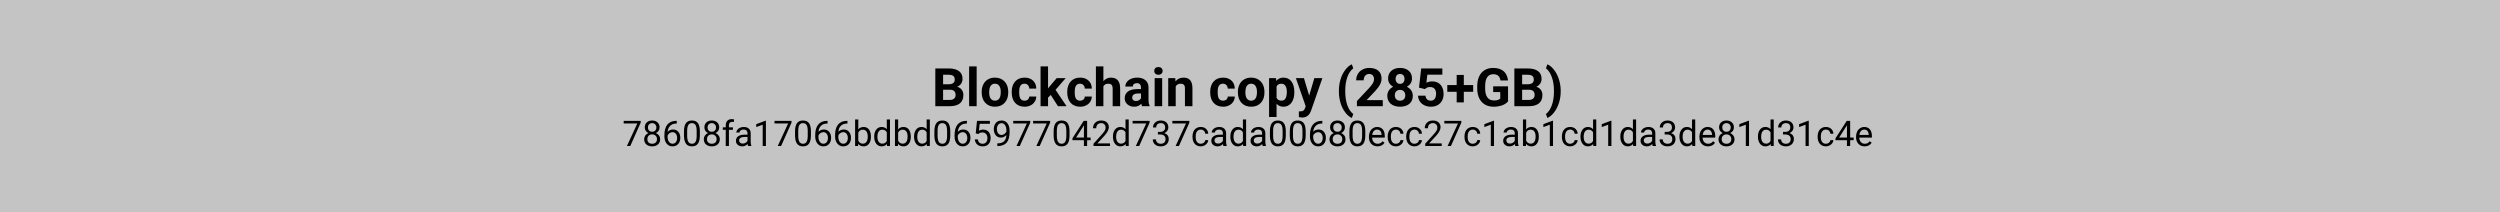 <svg width="565" height="48" viewBox="0 0 565 48" fill="none" xmlns="http://www.w3.org/2000/svg">
<rect width="565" height="48" fill="#C4C4C4"/>
<path d="M211.383 24V15.469H214.371C215.406 15.469 216.191 15.668 216.727 16.066C217.262 16.461 217.529 17.041 217.529 17.807C217.529 18.225 217.422 18.594 217.207 18.914C216.992 19.23 216.693 19.463 216.311 19.611C216.748 19.721 217.092 19.941 217.342 20.273C217.596 20.605 217.723 21.012 217.723 21.492C217.723 22.312 217.461 22.934 216.938 23.355C216.414 23.777 215.668 23.992 214.699 24H211.383ZM213.141 20.285V22.588H214.646C215.061 22.588 215.383 22.49 215.613 22.295C215.848 22.096 215.965 21.822 215.965 21.475C215.965 20.693 215.561 20.297 214.752 20.285H213.141ZM213.141 19.043H214.441C215.328 19.027 215.771 18.674 215.771 17.982C215.771 17.596 215.658 17.318 215.432 17.15C215.209 16.979 214.855 16.893 214.371 16.893H213.141V19.043ZM220.723 24H219.023V15H220.723V24ZM221.859 20.771C221.859 20.143 221.98 19.582 222.223 19.09C222.465 18.598 222.812 18.217 223.266 17.947C223.723 17.678 224.252 17.543 224.854 17.543C225.709 17.543 226.406 17.805 226.945 18.328C227.488 18.852 227.791 19.562 227.854 20.461L227.865 20.895C227.865 21.867 227.594 22.648 227.051 23.238C226.508 23.824 225.779 24.117 224.865 24.117C223.951 24.117 223.221 23.824 222.674 23.238C222.131 22.652 221.859 21.855 221.859 20.848V20.771ZM223.553 20.895C223.553 21.496 223.666 21.957 223.893 22.277C224.119 22.594 224.443 22.752 224.865 22.752C225.275 22.752 225.596 22.596 225.826 22.283C226.057 21.967 226.172 21.463 226.172 20.771C226.172 20.182 226.057 19.725 225.826 19.4C225.596 19.076 225.271 18.914 224.854 18.914C224.439 18.914 224.119 19.076 223.893 19.4C223.666 19.721 223.553 20.219 223.553 20.895ZM231.545 22.752C231.857 22.752 232.111 22.666 232.307 22.494C232.502 22.322 232.604 22.094 232.611 21.809H234.199C234.195 22.238 234.078 22.633 233.848 22.992C233.617 23.348 233.301 23.625 232.898 23.824C232.5 24.02 232.059 24.117 231.574 24.117C230.668 24.117 229.953 23.83 229.43 23.256C228.906 22.678 228.645 21.881 228.645 20.865V20.754C228.645 19.777 228.904 18.998 229.424 18.416C229.943 17.834 230.656 17.543 231.562 17.543C232.355 17.543 232.99 17.77 233.467 18.223C233.947 18.672 234.191 19.271 234.199 20.021H232.611C232.604 19.693 232.502 19.428 232.307 19.225C232.111 19.018 231.854 18.914 231.533 18.914C231.139 18.914 230.84 19.059 230.637 19.348C230.438 19.633 230.338 20.098 230.338 20.742V20.918C230.338 21.57 230.438 22.039 230.637 22.324C230.836 22.609 231.139 22.752 231.545 22.752ZM237.469 21.457L236.859 22.066V24H235.166V15H236.859V19.986L237.188 19.564L238.811 17.66H240.844L238.553 20.303L241.043 24H239.098L237.469 21.457ZM244.096 22.752C244.408 22.752 244.662 22.666 244.857 22.494C245.053 22.322 245.154 22.094 245.162 21.809H246.75C246.746 22.238 246.629 22.633 246.398 22.992C246.168 23.348 245.852 23.625 245.449 23.824C245.051 24.02 244.609 24.117 244.125 24.117C243.219 24.117 242.504 23.83 241.98 23.256C241.457 22.678 241.195 21.881 241.195 20.865V20.754C241.195 19.777 241.455 18.998 241.975 18.416C242.494 17.834 243.207 17.543 244.113 17.543C244.906 17.543 245.541 17.77 246.018 18.223C246.498 18.672 246.742 19.271 246.75 20.021H245.162C245.154 19.693 245.053 19.428 244.857 19.225C244.662 19.018 244.404 18.914 244.084 18.914C243.689 18.914 243.391 19.059 243.188 19.348C242.988 19.633 242.889 20.098 242.889 20.742V20.918C242.889 21.57 242.988 22.039 243.188 22.324C243.387 22.609 243.689 22.752 244.096 22.752ZM249.369 18.352C249.818 17.812 250.383 17.543 251.062 17.543C252.438 17.543 253.135 18.342 253.154 19.939V24H251.461V19.986C251.461 19.623 251.383 19.355 251.227 19.184C251.07 19.008 250.811 18.92 250.447 18.92C249.951 18.92 249.592 19.111 249.369 19.494V24H247.676V15H249.369V18.352ZM258.105 24C258.027 23.848 257.971 23.658 257.936 23.432C257.525 23.889 256.992 24.117 256.336 24.117C255.715 24.117 255.199 23.938 254.789 23.578C254.383 23.219 254.18 22.766 254.18 22.219C254.18 21.547 254.428 21.031 254.924 20.672C255.424 20.312 256.145 20.131 257.086 20.127H257.865V19.764C257.865 19.471 257.789 19.236 257.637 19.061C257.488 18.885 257.252 18.797 256.928 18.797C256.643 18.797 256.418 18.865 256.254 19.002C256.094 19.139 256.014 19.326 256.014 19.564H254.32C254.32 19.197 254.434 18.857 254.66 18.545C254.887 18.232 255.207 17.988 255.621 17.812C256.035 17.633 256.5 17.543 257.016 17.543C257.797 17.543 258.416 17.74 258.873 18.135C259.334 18.525 259.564 19.076 259.564 19.787V22.535C259.568 23.137 259.652 23.592 259.816 23.9V24H258.105ZM256.705 22.822C256.955 22.822 257.186 22.768 257.396 22.658C257.607 22.545 257.764 22.395 257.865 22.207V21.117H257.232C256.385 21.117 255.934 21.41 255.879 21.996L255.873 22.096C255.873 22.307 255.947 22.48 256.096 22.617C256.244 22.754 256.447 22.822 256.705 22.822ZM262.652 24H260.953V17.66H262.652V24ZM260.854 16.02C260.854 15.766 260.938 15.557 261.105 15.393C261.277 15.229 261.51 15.146 261.803 15.146C262.092 15.146 262.322 15.229 262.494 15.393C262.666 15.557 262.752 15.766 262.752 16.02C262.752 16.277 262.664 16.488 262.488 16.652C262.316 16.816 262.088 16.898 261.803 16.898C261.518 16.898 261.287 16.816 261.111 16.652C260.939 16.488 260.854 16.277 260.854 16.02ZM265.611 17.66L265.664 18.393C266.117 17.826 266.725 17.543 267.486 17.543C268.158 17.543 268.658 17.74 268.986 18.135C269.314 18.529 269.482 19.119 269.49 19.904V24H267.797V19.945C267.797 19.586 267.719 19.326 267.562 19.166C267.406 19.002 267.146 18.92 266.783 18.92C266.307 18.92 265.949 19.123 265.711 19.529V24H264.018V17.66H265.611ZM276.404 22.752C276.717 22.752 276.971 22.666 277.166 22.494C277.361 22.322 277.463 22.094 277.471 21.809H279.059C279.055 22.238 278.938 22.633 278.707 22.992C278.477 23.348 278.16 23.625 277.758 23.824C277.359 24.02 276.918 24.117 276.434 24.117C275.527 24.117 274.812 23.83 274.289 23.256C273.766 22.678 273.504 21.881 273.504 20.865V20.754C273.504 19.777 273.764 18.998 274.283 18.416C274.803 17.834 275.516 17.543 276.422 17.543C277.215 17.543 277.85 17.77 278.326 18.223C278.807 18.672 279.051 19.271 279.059 20.021H277.471C277.463 19.693 277.361 19.428 277.166 19.225C276.971 19.018 276.713 18.914 276.393 18.914C275.998 18.914 275.699 19.059 275.496 19.348C275.297 19.633 275.197 20.098 275.197 20.742V20.918C275.197 21.57 275.297 22.039 275.496 22.324C275.695 22.609 275.998 22.752 276.404 22.752ZM279.762 20.771C279.762 20.143 279.883 19.582 280.125 19.09C280.367 18.598 280.715 18.217 281.168 17.947C281.625 17.678 282.154 17.543 282.756 17.543C283.611 17.543 284.309 17.805 284.848 18.328C285.391 18.852 285.693 19.562 285.756 20.461L285.768 20.895C285.768 21.867 285.496 22.648 284.953 23.238C284.41 23.824 283.682 24.117 282.768 24.117C281.854 24.117 281.123 23.824 280.576 23.238C280.033 22.652 279.762 21.855 279.762 20.848V20.771ZM281.455 20.895C281.455 21.496 281.568 21.957 281.795 22.277C282.021 22.594 282.346 22.752 282.768 22.752C283.178 22.752 283.498 22.596 283.729 22.283C283.959 21.967 284.074 21.463 284.074 20.771C284.074 20.182 283.959 19.725 283.729 19.4C283.498 19.076 283.174 18.914 282.756 18.914C282.342 18.914 282.021 19.076 281.795 19.4C281.568 19.721 281.455 20.219 281.455 20.895ZM292.518 20.889C292.518 21.865 292.295 22.648 291.85 23.238C291.408 23.824 290.811 24.117 290.057 24.117C289.416 24.117 288.898 23.895 288.504 23.449V26.438H286.811V17.66H288.381L288.439 18.281C288.85 17.789 289.385 17.543 290.045 17.543C290.826 17.543 291.434 17.832 291.867 18.41C292.301 18.988 292.518 19.785 292.518 20.801V20.889ZM290.824 20.766C290.824 20.176 290.719 19.721 290.508 19.4C290.301 19.08 289.998 18.92 289.6 18.92C289.068 18.92 288.703 19.123 288.504 19.529V22.125C288.711 22.543 289.08 22.752 289.611 22.752C290.42 22.752 290.824 22.09 290.824 20.766ZM295.869 21.604L297.041 17.66H298.857L296.309 24.984L296.168 25.318C295.789 26.146 295.164 26.561 294.293 26.561C294.047 26.561 293.797 26.523 293.543 26.449V25.166L293.801 25.172C294.121 25.172 294.359 25.123 294.516 25.025C294.676 24.928 294.801 24.766 294.891 24.539L295.09 24.018L292.869 17.66H294.691L295.869 21.604ZM302.59 20.531C302.59 19.637 302.709 18.785 302.947 17.977C303.186 17.168 303.537 16.453 304.002 15.832C304.467 15.207 304.971 14.773 305.514 14.531L305.842 15.445C305.271 15.867 304.826 16.52 304.506 17.402C304.186 18.285 304.025 19.316 304.025 20.496V20.678C304.025 21.861 304.184 22.896 304.5 23.783C304.816 24.67 305.264 25.332 305.842 25.77L305.514 26.666C304.982 26.428 304.486 26.006 304.025 25.4C303.568 24.799 303.219 24.104 302.977 23.314C302.734 22.525 302.605 21.701 302.59 20.842V20.531ZM312.51 24H306.662V22.84L309.422 19.898C309.801 19.484 310.08 19.123 310.26 18.814C310.443 18.506 310.535 18.213 310.535 17.936C310.535 17.557 310.439 17.26 310.248 17.045C310.057 16.826 309.783 16.717 309.428 16.717C309.045 16.717 308.742 16.85 308.52 17.115C308.301 17.377 308.191 17.723 308.191 18.152H306.492C306.492 17.633 306.615 17.158 306.861 16.729C307.111 16.299 307.463 15.963 307.916 15.721C308.369 15.475 308.883 15.352 309.457 15.352C310.336 15.352 311.018 15.562 311.502 15.984C311.99 16.406 312.234 17.002 312.234 17.771C312.234 18.193 312.125 18.623 311.906 19.061C311.688 19.498 311.312 20.008 310.781 20.59L308.842 22.635H312.51V24ZM319.113 17.736C319.113 18.15 319.01 18.518 318.803 18.838C318.596 19.158 318.311 19.414 317.947 19.605C318.361 19.805 318.689 20.08 318.932 20.432C319.174 20.779 319.295 21.189 319.295 21.662C319.295 22.42 319.037 23.02 318.521 23.461C318.006 23.898 317.305 24.117 316.418 24.117C315.531 24.117 314.828 23.896 314.309 23.455C313.789 23.014 313.529 22.416 313.529 21.662C313.529 21.189 313.65 20.777 313.893 20.426C314.135 20.074 314.461 19.801 314.871 19.605C314.508 19.414 314.223 19.158 314.016 18.838C313.812 18.518 313.711 18.15 313.711 17.736C313.711 17.01 313.953 16.432 314.438 16.002C314.922 15.568 315.58 15.352 316.412 15.352C317.24 15.352 317.896 15.566 318.381 15.996C318.869 16.422 319.113 17.002 319.113 17.736ZM317.596 21.539C317.596 21.168 317.488 20.871 317.273 20.648C317.059 20.426 316.77 20.314 316.406 20.314C316.047 20.314 315.76 20.426 315.545 20.648C315.33 20.867 315.223 21.164 315.223 21.539C315.223 21.902 315.328 22.195 315.539 22.418C315.75 22.641 316.043 22.752 316.418 22.752C316.785 22.752 317.072 22.645 317.279 22.43C317.49 22.215 317.596 21.918 317.596 21.539ZM317.42 17.818C317.42 17.486 317.332 17.221 317.156 17.021C316.98 16.818 316.732 16.717 316.412 16.717C316.096 16.717 315.85 16.814 315.674 17.01C315.498 17.205 315.41 17.475 315.41 17.818C315.41 18.158 315.498 18.432 315.674 18.639C315.85 18.846 316.098 18.949 316.418 18.949C316.738 18.949 316.984 18.846 317.156 18.639C317.332 18.432 317.42 18.158 317.42 17.818ZM320.695 19.805L321.188 15.469H325.969V16.881H322.576L322.365 18.715C322.768 18.5 323.195 18.393 323.648 18.393C324.461 18.393 325.098 18.645 325.559 19.148C326.02 19.652 326.25 20.357 326.25 21.264C326.25 21.814 326.133 22.309 325.898 22.746C325.668 23.18 325.336 23.518 324.902 23.76C324.469 23.998 323.957 24.117 323.367 24.117C322.852 24.117 322.373 24.014 321.932 23.807C321.49 23.596 321.141 23.301 320.883 22.922C320.629 22.543 320.494 22.111 320.479 21.627H322.154C322.189 21.982 322.312 22.26 322.523 22.459C322.738 22.654 323.018 22.752 323.361 22.752C323.744 22.752 324.039 22.615 324.246 22.342C324.453 22.064 324.557 21.674 324.557 21.17C324.557 20.686 324.438 20.314 324.199 20.057C323.961 19.799 323.623 19.67 323.186 19.67C322.783 19.67 322.457 19.775 322.207 19.986L322.043 20.139L320.695 19.805ZM330.82 19.225H332.936V20.754H330.82V23.145H329.209V20.754H327.088V19.225H329.209V16.934H330.82V19.225ZM340.816 22.922C340.5 23.301 340.053 23.596 339.475 23.807C338.896 24.014 338.256 24.117 337.553 24.117C336.814 24.117 336.166 23.957 335.607 23.637C335.053 23.312 334.623 22.844 334.318 22.23C334.018 21.617 333.863 20.896 333.855 20.068V19.488C333.855 18.637 333.998 17.9 334.283 17.279C334.572 16.654 334.986 16.178 335.525 15.85C336.068 15.518 336.703 15.352 337.43 15.352C338.441 15.352 339.232 15.594 339.803 16.078C340.373 16.559 340.711 17.26 340.816 18.182H339.105C339.027 17.693 338.854 17.336 338.584 17.109C338.318 16.883 337.951 16.77 337.482 16.77C336.885 16.77 336.43 16.994 336.117 17.443C335.805 17.893 335.646 18.561 335.643 19.447V19.992C335.643 20.887 335.812 21.562 336.152 22.02C336.492 22.477 336.99 22.705 337.646 22.705C338.307 22.705 338.777 22.564 339.059 22.283V20.812H337.459V19.518H340.816V22.922ZM342.246 24V15.469H345.234C346.27 15.469 347.055 15.668 347.59 16.066C348.125 16.461 348.393 17.041 348.393 17.807C348.393 18.225 348.285 18.594 348.07 18.914C347.855 19.23 347.557 19.463 347.174 19.611C347.611 19.721 347.955 19.941 348.205 20.273C348.459 20.605 348.586 21.012 348.586 21.492C348.586 22.312 348.324 22.934 347.801 23.355C347.277 23.777 346.531 23.992 345.562 24H342.246ZM344.004 20.285V22.588H345.51C345.924 22.588 346.246 22.49 346.477 22.295C346.711 22.096 346.828 21.822 346.828 21.475C346.828 20.693 346.424 20.297 345.615 20.285H344.004ZM344.004 19.043H345.305C346.191 19.027 346.635 18.674 346.635 17.982C346.635 17.596 346.521 17.318 346.295 17.15C346.072 16.979 345.719 16.893 345.234 16.893H344.004V19.043ZM352.717 20.666C352.717 21.549 352.59 22.398 352.336 23.215C352.082 24.031 351.717 24.752 351.24 25.377C350.764 26.002 350.254 26.432 349.711 26.666L349.383 25.77C349.938 25.352 350.375 24.707 350.695 23.836C351.016 22.965 351.182 21.963 351.193 20.83V20.52C351.193 19.352 351.033 18.322 350.713 17.432C350.396 16.541 349.953 15.873 349.383 15.428L349.711 14.531C350.242 14.762 350.742 15.18 351.211 15.785C351.684 16.391 352.049 17.096 352.307 17.9C352.568 18.705 352.705 19.539 352.717 20.402V20.666ZM144.797 27.719L142.441 33H141.684L144.031 27.906H140.953V27.312H144.797V27.719ZM149.066 28.797C149.066 29.081 148.991 29.333 148.84 29.555C148.691 29.776 148.49 29.949 148.234 30.074C148.531 30.202 148.766 30.388 148.938 30.633C149.112 30.878 149.199 31.155 149.199 31.465C149.199 31.957 149.033 32.349 148.699 32.641C148.368 32.932 147.932 33.078 147.391 33.078C146.844 33.078 146.405 32.932 146.074 32.641C145.746 32.346 145.582 31.954 145.582 31.465C145.582 31.158 145.665 30.88 145.832 30.633C146.001 30.385 146.234 30.198 146.531 30.07C146.279 29.945 146.079 29.772 145.934 29.551C145.788 29.329 145.715 29.078 145.715 28.797C145.715 28.318 145.868 27.938 146.176 27.656C146.483 27.375 146.888 27.234 147.391 27.234C147.891 27.234 148.294 27.375 148.602 27.656C148.911 27.938 149.066 28.318 149.066 28.797ZM148.477 31.449C148.477 31.131 148.375 30.872 148.172 30.672C147.971 30.471 147.708 30.371 147.383 30.371C147.057 30.371 146.796 30.47 146.598 30.668C146.402 30.866 146.305 31.126 146.305 31.449C146.305 31.772 146.4 32.026 146.59 32.211C146.783 32.396 147.049 32.488 147.391 32.488C147.729 32.488 147.995 32.396 148.188 32.211C148.38 32.023 148.477 31.77 148.477 31.449ZM147.391 27.828C147.107 27.828 146.876 27.917 146.699 28.094C146.525 28.268 146.438 28.506 146.438 28.809C146.438 29.098 146.523 29.332 146.695 29.512C146.87 29.689 147.102 29.777 147.391 29.777C147.68 29.777 147.91 29.689 148.082 29.512C148.257 29.332 148.344 29.098 148.344 28.809C148.344 28.52 148.254 28.284 148.074 28.102C147.895 27.919 147.667 27.828 147.391 27.828ZM152.945 27.309V27.922H152.812C152.25 27.932 151.802 28.099 151.469 28.422C151.135 28.745 150.943 29.199 150.891 29.785C151.19 29.441 151.599 29.27 152.117 29.27C152.612 29.27 153.007 29.444 153.301 29.793C153.598 30.142 153.746 30.592 153.746 31.145C153.746 31.73 153.586 32.199 153.266 32.551C152.948 32.902 152.521 33.078 151.984 33.078C151.44 33.078 150.999 32.87 150.66 32.453C150.322 32.034 150.152 31.495 150.152 30.836V30.559C150.152 29.512 150.375 28.712 150.82 28.16C151.268 27.605 151.934 27.322 152.816 27.309H152.945ZM151.996 29.871C151.749 29.871 151.521 29.945 151.312 30.094C151.104 30.242 150.96 30.428 150.879 30.652V30.918C150.879 31.387 150.984 31.764 151.195 32.051C151.406 32.337 151.669 32.48 151.984 32.48C152.31 32.48 152.565 32.361 152.75 32.121C152.938 31.881 153.031 31.568 153.031 31.18C153.031 30.789 152.936 30.474 152.746 30.234C152.559 29.992 152.309 29.871 151.996 29.871ZM158.168 30.574C158.168 31.421 158.023 32.05 157.734 32.461C157.445 32.872 156.993 33.078 156.379 33.078C155.772 33.078 155.323 32.878 155.031 32.477C154.74 32.073 154.589 31.471 154.578 30.672V29.707C154.578 28.871 154.723 28.25 155.012 27.844C155.301 27.438 155.754 27.234 156.371 27.234C156.983 27.234 157.434 27.431 157.723 27.824C158.012 28.215 158.16 28.819 158.168 29.637V30.574ZM157.445 29.586C157.445 28.974 157.359 28.529 157.188 28.25C157.016 27.969 156.743 27.828 156.371 27.828C156.001 27.828 155.732 27.967 155.562 28.246C155.393 28.525 155.306 28.953 155.301 29.531V30.688C155.301 31.302 155.389 31.756 155.566 32.051C155.746 32.342 156.017 32.488 156.379 32.488C156.736 32.488 157 32.35 157.172 32.074C157.346 31.798 157.438 31.363 157.445 30.77V29.586ZM162.543 28.797C162.543 29.081 162.467 29.333 162.316 29.555C162.168 29.776 161.966 29.949 161.711 30.074C162.008 30.202 162.242 30.388 162.414 30.633C162.589 30.878 162.676 31.155 162.676 31.465C162.676 31.957 162.509 32.349 162.176 32.641C161.845 32.932 161.409 33.078 160.867 33.078C160.32 33.078 159.882 32.932 159.551 32.641C159.223 32.346 159.059 31.954 159.059 31.465C159.059 31.158 159.142 30.88 159.309 30.633C159.478 30.385 159.711 30.198 160.008 30.07C159.755 29.945 159.556 29.772 159.41 29.551C159.264 29.329 159.191 29.078 159.191 28.797C159.191 28.318 159.345 27.938 159.652 27.656C159.96 27.375 160.365 27.234 160.867 27.234C161.367 27.234 161.771 27.375 162.078 27.656C162.388 27.938 162.543 28.318 162.543 28.797ZM161.953 31.449C161.953 31.131 161.852 30.872 161.648 30.672C161.448 30.471 161.185 30.371 160.859 30.371C160.534 30.371 160.272 30.47 160.074 30.668C159.879 30.866 159.781 31.126 159.781 31.449C159.781 31.772 159.876 32.026 160.066 32.211C160.259 32.396 160.526 32.488 160.867 32.488C161.206 32.488 161.471 32.396 161.664 32.211C161.857 32.023 161.953 31.77 161.953 31.449ZM160.867 27.828C160.583 27.828 160.353 27.917 160.176 28.094C160.001 28.268 159.914 28.506 159.914 28.809C159.914 29.098 160 29.332 160.172 29.512C160.346 29.689 160.578 29.777 160.867 29.777C161.156 29.777 161.387 29.689 161.559 29.512C161.733 29.332 161.82 29.098 161.82 28.809C161.82 28.52 161.73 28.284 161.551 28.102C161.371 27.919 161.143 27.828 160.867 27.828ZM164.016 33V29.332H163.348V28.773H164.016V28.34C164.016 27.887 164.137 27.537 164.379 27.289C164.621 27.042 164.964 26.918 165.406 26.918C165.573 26.918 165.738 26.94 165.902 26.984L165.863 27.57C165.741 27.547 165.611 27.535 165.473 27.535C165.238 27.535 165.057 27.604 164.93 27.742C164.802 27.878 164.738 28.073 164.738 28.328V28.773H165.641V29.332H164.738V33H164.016ZM169.051 33C169.009 32.917 168.975 32.768 168.949 32.555C168.613 32.904 168.212 33.078 167.746 33.078C167.329 33.078 166.987 32.961 166.719 32.727C166.453 32.49 166.32 32.19 166.32 31.828C166.32 31.388 166.487 31.047 166.82 30.805C167.156 30.56 167.628 30.438 168.234 30.438H168.938V30.105C168.938 29.853 168.862 29.652 168.711 29.504C168.56 29.353 168.337 29.277 168.043 29.277C167.785 29.277 167.569 29.342 167.395 29.473C167.22 29.603 167.133 29.76 167.133 29.945H166.406C166.406 29.734 166.48 29.531 166.629 29.336C166.78 29.138 166.983 28.982 167.238 28.867C167.496 28.753 167.779 28.695 168.086 28.695C168.573 28.695 168.954 28.818 169.23 29.062C169.507 29.305 169.65 29.639 169.66 30.066V32.012C169.66 32.4 169.71 32.708 169.809 32.938V33H169.051ZM167.852 32.449C168.078 32.449 168.293 32.391 168.496 32.273C168.699 32.156 168.846 32.004 168.938 31.816V30.949H168.371C167.486 30.949 167.043 31.208 167.043 31.727C167.043 31.953 167.118 32.13 167.27 32.258C167.421 32.385 167.615 32.449 167.852 32.449ZM173.094 33H172.367V28.184L170.91 28.719V28.062L172.98 27.285H173.094V33ZM178.883 27.719L176.527 33H175.77L178.117 27.906H175.039V27.312H178.883V27.719ZM183.27 30.574C183.27 31.421 183.125 32.05 182.836 32.461C182.547 32.872 182.095 33.078 181.48 33.078C180.874 33.078 180.424 32.878 180.133 32.477C179.841 32.073 179.69 31.471 179.68 30.672V29.707C179.68 28.871 179.824 28.25 180.113 27.844C180.402 27.438 180.855 27.234 181.473 27.234C182.085 27.234 182.535 27.431 182.824 27.824C183.113 28.215 183.262 28.819 183.27 29.637V30.574ZM182.547 29.586C182.547 28.974 182.461 28.529 182.289 28.25C182.117 27.969 181.845 27.828 181.473 27.828C181.103 27.828 180.833 27.967 180.664 28.246C180.495 28.525 180.408 28.953 180.402 29.531V30.688C180.402 31.302 180.491 31.756 180.668 32.051C180.848 32.342 181.118 32.488 181.48 32.488C181.837 32.488 182.102 32.35 182.273 32.074C182.448 31.798 182.539 31.363 182.547 30.77V29.586ZM187.031 27.309V27.922H186.898C186.336 27.932 185.888 28.099 185.555 28.422C185.221 28.745 185.029 29.199 184.977 29.785C185.276 29.441 185.685 29.27 186.203 29.27C186.698 29.27 187.092 29.444 187.387 29.793C187.684 30.142 187.832 30.592 187.832 31.145C187.832 31.73 187.672 32.199 187.352 32.551C187.034 32.902 186.607 33.078 186.07 33.078C185.526 33.078 185.085 32.87 184.746 32.453C184.408 32.034 184.238 31.495 184.238 30.836V30.559C184.238 29.512 184.461 28.712 184.906 28.16C185.354 27.605 186.02 27.322 186.902 27.309H187.031ZM186.082 29.871C185.835 29.871 185.607 29.945 185.398 30.094C185.19 30.242 185.046 30.428 184.965 30.652V30.918C184.965 31.387 185.07 31.764 185.281 32.051C185.492 32.337 185.755 32.48 186.07 32.48C186.396 32.48 186.651 32.361 186.836 32.121C187.023 31.881 187.117 31.568 187.117 31.18C187.117 30.789 187.022 30.474 186.832 30.234C186.645 29.992 186.395 29.871 186.082 29.871ZM191.523 27.309V27.922H191.391C190.828 27.932 190.38 28.099 190.047 28.422C189.714 28.745 189.521 29.199 189.469 29.785C189.768 29.441 190.177 29.27 190.695 29.27C191.19 29.27 191.585 29.444 191.879 29.793C192.176 30.142 192.324 30.592 192.324 31.145C192.324 31.73 192.164 32.199 191.844 32.551C191.526 32.902 191.099 33.078 190.562 33.078C190.018 33.078 189.577 32.87 189.238 32.453C188.9 32.034 188.73 31.495 188.73 30.836V30.559C188.73 29.512 188.953 28.712 189.398 28.16C189.846 27.605 190.512 27.322 191.395 27.309H191.523ZM190.574 29.871C190.327 29.871 190.099 29.945 189.891 30.094C189.682 30.242 189.538 30.428 189.457 30.652V30.918C189.457 31.387 189.562 31.764 189.773 32.051C189.984 32.337 190.247 32.48 190.562 32.48C190.888 32.48 191.143 32.361 191.328 32.121C191.516 31.881 191.609 31.568 191.609 31.18C191.609 30.789 191.514 30.474 191.324 30.234C191.137 29.992 190.887 29.871 190.574 29.871ZM196.832 30.934C196.832 31.579 196.684 32.099 196.387 32.492C196.09 32.883 195.691 33.078 195.191 33.078C194.658 33.078 194.245 32.889 193.953 32.512L193.918 33H193.254V27H193.977V29.238C194.268 28.876 194.671 28.695 195.184 28.695C195.697 28.695 196.099 28.889 196.391 29.277C196.685 29.665 196.832 30.197 196.832 30.871V30.934ZM196.109 30.852C196.109 30.359 196.014 29.979 195.824 29.711C195.634 29.443 195.361 29.309 195.004 29.309C194.527 29.309 194.185 29.53 193.977 29.973V31.801C194.198 32.243 194.543 32.465 195.012 32.465C195.358 32.465 195.628 32.331 195.82 32.062C196.013 31.794 196.109 31.391 196.109 30.852ZM197.57 30.852C197.57 30.203 197.724 29.682 198.031 29.289C198.339 28.893 198.741 28.695 199.238 28.695C199.733 28.695 200.125 28.865 200.414 29.203V27H201.137V33H200.473L200.438 32.547C200.148 32.901 199.746 33.078 199.23 33.078C198.741 33.078 198.341 32.878 198.031 32.477C197.724 32.075 197.57 31.552 197.57 30.906V30.852ZM198.293 30.934C198.293 31.413 198.392 31.788 198.59 32.059C198.788 32.329 199.061 32.465 199.41 32.465C199.868 32.465 200.203 32.259 200.414 31.848V29.906C200.198 29.508 199.866 29.309 199.418 29.309C199.064 29.309 198.788 29.445 198.59 29.719C198.392 29.992 198.293 30.397 198.293 30.934ZM205.84 30.934C205.84 31.579 205.691 32.099 205.395 32.492C205.098 32.883 204.699 33.078 204.199 33.078C203.665 33.078 203.253 32.889 202.961 32.512L202.926 33H202.262V27H202.984V29.238C203.276 28.876 203.678 28.695 204.191 28.695C204.704 28.695 205.107 28.889 205.398 29.277C205.693 29.665 205.84 30.197 205.84 30.871V30.934ZM205.117 30.852C205.117 30.359 205.022 29.979 204.832 29.711C204.642 29.443 204.368 29.309 204.012 29.309C203.535 29.309 203.193 29.53 202.984 29.973V31.801C203.206 32.243 203.551 32.465 204.02 32.465C204.366 32.465 204.635 32.331 204.828 32.062C205.021 31.794 205.117 31.391 205.117 30.852ZM206.578 30.852C206.578 30.203 206.732 29.682 207.039 29.289C207.346 28.893 207.749 28.695 208.246 28.695C208.741 28.695 209.133 28.865 209.422 29.203V27H210.145V33H209.48L209.445 32.547C209.156 32.901 208.754 33.078 208.238 33.078C207.749 33.078 207.349 32.878 207.039 32.477C206.732 32.075 206.578 31.552 206.578 30.906V30.852ZM207.301 30.934C207.301 31.413 207.4 31.788 207.598 32.059C207.796 32.329 208.069 32.465 208.418 32.465C208.876 32.465 209.211 32.259 209.422 31.848V29.906C209.206 29.508 208.874 29.309 208.426 29.309C208.072 29.309 207.796 29.445 207.598 29.719C207.4 29.992 207.301 30.397 207.301 30.934ZM214.762 30.574C214.762 31.421 214.617 32.05 214.328 32.461C214.039 32.872 213.587 33.078 212.973 33.078C212.366 33.078 211.917 32.878 211.625 32.477C211.333 32.073 211.182 31.471 211.172 30.672V29.707C211.172 28.871 211.316 28.25 211.605 27.844C211.895 27.438 212.348 27.234 212.965 27.234C213.577 27.234 214.027 27.431 214.316 27.824C214.605 28.215 214.754 28.819 214.762 29.637V30.574ZM214.039 29.586C214.039 28.974 213.953 28.529 213.781 28.25C213.609 27.969 213.337 27.828 212.965 27.828C212.595 27.828 212.326 27.967 212.156 28.246C211.987 28.525 211.9 28.953 211.895 29.531V30.688C211.895 31.302 211.983 31.756 212.16 32.051C212.34 32.342 212.611 32.488 212.973 32.488C213.329 32.488 213.594 32.35 213.766 32.074C213.94 31.798 214.031 31.363 214.039 30.77V29.586ZM218.523 27.309V27.922H218.391C217.828 27.932 217.38 28.099 217.047 28.422C216.714 28.745 216.521 29.199 216.469 29.785C216.768 29.441 217.177 29.27 217.695 29.27C218.19 29.27 218.585 29.444 218.879 29.793C219.176 30.142 219.324 30.592 219.324 31.145C219.324 31.73 219.164 32.199 218.844 32.551C218.526 32.902 218.099 33.078 217.562 33.078C217.018 33.078 216.577 32.87 216.238 32.453C215.9 32.034 215.73 31.495 215.73 30.836V30.559C215.73 29.512 215.953 28.712 216.398 28.16C216.846 27.605 217.512 27.322 218.395 27.309H218.523ZM217.574 29.871C217.327 29.871 217.099 29.945 216.891 30.094C216.682 30.242 216.538 30.428 216.457 30.652V30.918C216.457 31.387 216.562 31.764 216.773 32.051C216.984 32.337 217.247 32.48 217.562 32.48C217.888 32.48 218.143 32.361 218.328 32.121C218.516 31.881 218.609 31.568 218.609 31.18C218.609 30.789 218.514 30.474 218.324 30.234C218.137 29.992 217.887 29.871 217.574 29.871ZM220.512 30.148L220.801 27.312H223.715V27.98H221.414L221.242 29.531C221.521 29.367 221.837 29.285 222.191 29.285C222.71 29.285 223.121 29.457 223.426 29.801C223.73 30.142 223.883 30.604 223.883 31.188C223.883 31.773 223.724 32.236 223.406 32.574C223.091 32.91 222.65 33.078 222.082 33.078C221.579 33.078 221.169 32.939 220.852 32.66C220.534 32.382 220.353 31.996 220.309 31.504H220.992C221.036 31.829 221.152 32.075 221.34 32.242C221.527 32.406 221.775 32.488 222.082 32.488C222.418 32.488 222.681 32.374 222.871 32.145C223.064 31.915 223.16 31.599 223.16 31.195C223.16 30.815 223.056 30.51 222.848 30.281C222.642 30.049 222.367 29.934 222.023 29.934C221.708 29.934 221.461 30.003 221.281 30.141L221.09 30.297L220.512 30.148ZM227.441 30.5C227.29 30.68 227.109 30.824 226.898 30.934C226.69 31.043 226.461 31.098 226.211 31.098C225.883 31.098 225.596 31.017 225.352 30.855C225.109 30.694 224.922 30.467 224.789 30.176C224.656 29.881 224.59 29.557 224.59 29.203C224.59 28.823 224.661 28.48 224.805 28.176C224.951 27.871 225.156 27.638 225.422 27.477C225.688 27.315 225.997 27.234 226.352 27.234C226.914 27.234 227.357 27.445 227.68 27.867C228.005 28.287 228.168 28.859 228.168 29.586V29.797C228.168 30.904 227.949 31.712 227.512 32.223C227.074 32.73 226.414 32.991 225.531 33.004H225.391V32.395H225.543C226.139 32.384 226.598 32.229 226.918 31.93C227.238 31.628 227.413 31.151 227.441 30.5ZM226.328 30.5C226.57 30.5 226.793 30.426 226.996 30.277C227.202 30.129 227.352 29.945 227.445 29.727V29.438C227.445 28.963 227.342 28.578 227.137 28.281C226.931 27.984 226.671 27.836 226.355 27.836C226.038 27.836 225.783 27.958 225.59 28.203C225.397 28.445 225.301 28.766 225.301 29.164C225.301 29.552 225.393 29.872 225.578 30.125C225.766 30.375 226.016 30.5 226.328 30.5ZM232.836 27.719L230.48 33H229.723L232.07 27.906H228.992V27.312H232.836V27.719ZM237.328 27.719L234.973 33H234.215L236.562 27.906H233.484V27.312H237.328V27.719ZM241.715 30.574C241.715 31.421 241.57 32.05 241.281 32.461C240.992 32.872 240.54 33.078 239.926 33.078C239.319 33.078 238.87 32.878 238.578 32.477C238.286 32.073 238.135 31.471 238.125 30.672V29.707C238.125 28.871 238.27 28.25 238.559 27.844C238.848 27.438 239.301 27.234 239.918 27.234C240.53 27.234 240.98 27.431 241.27 27.824C241.559 28.215 241.707 28.819 241.715 29.637V30.574ZM240.992 29.586C240.992 28.974 240.906 28.529 240.734 28.25C240.562 27.969 240.29 27.828 239.918 27.828C239.548 27.828 239.279 27.967 239.109 28.246C238.94 28.525 238.853 28.953 238.848 29.531V30.688C238.848 31.302 238.936 31.756 239.113 32.051C239.293 32.342 239.564 32.488 239.926 32.488C240.283 32.488 240.547 32.35 240.719 32.074C240.893 31.798 240.984 31.363 240.992 30.77V29.586ZM245.691 31.09H246.48V31.68H245.691V33H244.965V31.68H242.375V31.254L244.922 27.312H245.691V31.09ZM243.195 31.09H244.965V28.301L244.879 28.457L243.195 31.09ZM250.859 33H247.133V32.48L249.102 30.293C249.393 29.962 249.594 29.694 249.703 29.488C249.815 29.28 249.871 29.065 249.871 28.844C249.871 28.547 249.781 28.303 249.602 28.113C249.422 27.923 249.182 27.828 248.883 27.828C248.523 27.828 248.243 27.931 248.043 28.137C247.845 28.34 247.746 28.624 247.746 28.988H247.023C247.023 28.465 247.191 28.042 247.527 27.719C247.866 27.396 248.318 27.234 248.883 27.234C249.411 27.234 249.829 27.374 250.137 27.652C250.444 27.928 250.598 28.297 250.598 28.758C250.598 29.318 250.241 29.984 249.527 30.758L248.004 32.41H250.859V33ZM251.523 30.852C251.523 30.203 251.677 29.682 251.984 29.289C252.292 28.893 252.694 28.695 253.191 28.695C253.686 28.695 254.078 28.865 254.367 29.203V27H255.09V33H254.426L254.391 32.547C254.102 32.901 253.699 33.078 253.184 33.078C252.694 33.078 252.294 32.878 251.984 32.477C251.677 32.075 251.523 31.552 251.523 30.906V30.852ZM252.246 30.934C252.246 31.413 252.345 31.788 252.543 32.059C252.741 32.329 253.014 32.465 253.363 32.465C253.822 32.465 254.156 32.259 254.367 31.848V29.906C254.151 29.508 253.819 29.309 253.371 29.309C253.017 29.309 252.741 29.445 252.543 29.719C252.345 29.992 252.246 30.397 252.246 30.934ZM259.812 27.719L257.457 33H256.699L259.047 27.906H255.969V27.312H259.812V27.719ZM261.684 29.805H262.227C262.568 29.799 262.836 29.71 263.031 29.535C263.227 29.361 263.324 29.125 263.324 28.828C263.324 28.162 262.992 27.828 262.328 27.828C262.016 27.828 261.766 27.918 261.578 28.098C261.393 28.275 261.301 28.51 261.301 28.805H260.578C260.578 28.354 260.742 27.98 261.07 27.684C261.401 27.384 261.82 27.234 262.328 27.234C262.865 27.234 263.285 27.376 263.59 27.66C263.895 27.944 264.047 28.338 264.047 28.844C264.047 29.091 263.966 29.331 263.805 29.562C263.646 29.794 263.428 29.967 263.152 30.082C263.465 30.181 263.706 30.345 263.875 30.574C264.047 30.803 264.133 31.083 264.133 31.414C264.133 31.924 263.966 32.329 263.633 32.629C263.299 32.928 262.866 33.078 262.332 33.078C261.798 33.078 261.363 32.934 261.027 32.645C260.694 32.355 260.527 31.974 260.527 31.5H261.254C261.254 31.799 261.352 32.039 261.547 32.219C261.742 32.398 262.004 32.488 262.332 32.488C262.681 32.488 262.948 32.397 263.133 32.215C263.318 32.033 263.41 31.771 263.41 31.43C263.41 31.099 263.309 30.845 263.105 30.668C262.902 30.491 262.609 30.4 262.227 30.395H261.684V29.805ZM268.797 27.719L266.441 33H265.684L268.031 27.906H264.953V27.312H268.797V27.719ZM271.387 32.488C271.645 32.488 271.87 32.41 272.062 32.254C272.255 32.098 272.362 31.902 272.383 31.668H273.066C273.053 31.91 272.97 32.141 272.816 32.359C272.663 32.578 272.457 32.753 272.199 32.883C271.944 33.013 271.673 33.078 271.387 33.078C270.811 33.078 270.353 32.887 270.012 32.504C269.673 32.118 269.504 31.592 269.504 30.926V30.805C269.504 30.393 269.579 30.027 269.73 29.707C269.882 29.387 270.098 29.138 270.379 28.961C270.663 28.784 270.997 28.695 271.383 28.695C271.857 28.695 272.25 28.837 272.562 29.121C272.878 29.405 273.046 29.773 273.066 30.227H272.383C272.362 29.953 272.258 29.729 272.07 29.555C271.885 29.378 271.656 29.289 271.383 29.289C271.016 29.289 270.73 29.422 270.527 29.688C270.327 29.951 270.227 30.332 270.227 30.832V30.969C270.227 31.456 270.327 31.831 270.527 32.094C270.728 32.357 271.014 32.488 271.387 32.488ZM276.488 33C276.447 32.917 276.413 32.768 276.387 32.555C276.051 32.904 275.65 33.078 275.184 33.078C274.767 33.078 274.424 32.961 274.156 32.727C273.891 32.49 273.758 32.19 273.758 31.828C273.758 31.388 273.924 31.047 274.258 30.805C274.594 30.56 275.065 30.438 275.672 30.438H276.375V30.105C276.375 29.853 276.299 29.652 276.148 29.504C275.997 29.353 275.775 29.277 275.48 29.277C275.223 29.277 275.007 29.342 274.832 29.473C274.658 29.603 274.57 29.76 274.57 29.945H273.844C273.844 29.734 273.918 29.531 274.066 29.336C274.217 29.138 274.421 28.982 274.676 28.867C274.934 28.753 275.216 28.695 275.523 28.695C276.01 28.695 276.392 28.818 276.668 29.062C276.944 29.305 277.087 29.639 277.098 30.066V32.012C277.098 32.4 277.147 32.708 277.246 32.938V33H276.488ZM275.289 32.449C275.516 32.449 275.73 32.391 275.934 32.273C276.137 32.156 276.284 32.004 276.375 31.816V30.949H275.809C274.923 30.949 274.48 31.208 274.48 31.727C274.48 31.953 274.556 32.13 274.707 32.258C274.858 32.385 275.052 32.449 275.289 32.449ZM278.055 30.852C278.055 30.203 278.208 29.682 278.516 29.289C278.823 28.893 279.225 28.695 279.723 28.695C280.217 28.695 280.609 28.865 280.898 29.203V27H281.621V33H280.957L280.922 32.547C280.633 32.901 280.23 33.078 279.715 33.078C279.225 33.078 278.826 32.878 278.516 32.477C278.208 32.075 278.055 31.552 278.055 30.906V30.852ZM278.777 30.934C278.777 31.413 278.876 31.788 279.074 32.059C279.272 32.329 279.546 32.465 279.895 32.465C280.353 32.465 280.688 32.259 280.898 31.848V29.906C280.682 29.508 280.35 29.309 279.902 29.309C279.548 29.309 279.272 29.445 279.074 29.719C278.876 29.992 278.777 30.397 278.777 30.934ZM285.355 33C285.314 32.917 285.28 32.768 285.254 32.555C284.918 32.904 284.517 33.078 284.051 33.078C283.634 33.078 283.292 32.961 283.023 32.727C282.758 32.49 282.625 32.19 282.625 31.828C282.625 31.388 282.792 31.047 283.125 30.805C283.461 30.56 283.932 30.438 284.539 30.438H285.242V30.105C285.242 29.853 285.167 29.652 285.016 29.504C284.865 29.353 284.642 29.277 284.348 29.277C284.09 29.277 283.874 29.342 283.699 29.473C283.525 29.603 283.438 29.76 283.438 29.945H282.711C282.711 29.734 282.785 29.531 282.934 29.336C283.085 29.138 283.288 28.982 283.543 28.867C283.801 28.753 284.083 28.695 284.391 28.695C284.878 28.695 285.259 28.818 285.535 29.062C285.811 29.305 285.954 29.639 285.965 30.066V32.012C285.965 32.4 286.014 32.708 286.113 32.938V33H285.355ZM284.156 32.449C284.383 32.449 284.598 32.391 284.801 32.273C285.004 32.156 285.151 32.004 285.242 31.816V30.949H284.676C283.79 30.949 283.348 31.208 283.348 31.727C283.348 31.953 283.423 32.13 283.574 32.258C283.725 32.385 283.919 32.449 284.156 32.449ZM290.59 30.574C290.59 31.421 290.445 32.05 290.156 32.461C289.867 32.872 289.415 33.078 288.801 33.078C288.194 33.078 287.745 32.878 287.453 32.477C287.161 32.073 287.01 31.471 287 30.672V29.707C287 28.871 287.145 28.25 287.434 27.844C287.723 27.438 288.176 27.234 288.793 27.234C289.405 27.234 289.855 27.431 290.145 27.824C290.434 28.215 290.582 28.819 290.59 29.637V30.574ZM289.867 29.586C289.867 28.974 289.781 28.529 289.609 28.25C289.438 27.969 289.165 27.828 288.793 27.828C288.423 27.828 288.154 27.967 287.984 28.246C287.815 28.525 287.728 28.953 287.723 29.531V30.688C287.723 31.302 287.811 31.756 287.988 32.051C288.168 32.342 288.439 32.488 288.801 32.488C289.158 32.488 289.422 32.35 289.594 32.074C289.768 31.798 289.859 31.363 289.867 30.77V29.586ZM295.082 30.574C295.082 31.421 294.938 32.05 294.648 32.461C294.359 32.872 293.908 33.078 293.293 33.078C292.686 33.078 292.237 32.878 291.945 32.477C291.654 32.073 291.503 31.471 291.492 30.672V29.707C291.492 28.871 291.637 28.25 291.926 27.844C292.215 27.438 292.668 27.234 293.285 27.234C293.897 27.234 294.348 27.431 294.637 27.824C294.926 28.215 295.074 28.819 295.082 29.637V30.574ZM294.359 29.586C294.359 28.974 294.273 28.529 294.102 28.25C293.93 27.969 293.658 27.828 293.285 27.828C292.915 27.828 292.646 27.967 292.477 28.246C292.307 28.525 292.22 28.953 292.215 29.531V30.688C292.215 31.302 292.303 31.756 292.48 32.051C292.66 32.342 292.931 32.488 293.293 32.488C293.65 32.488 293.914 32.35 294.086 32.074C294.26 31.798 294.352 31.363 294.359 30.77V29.586ZM298.844 27.309V27.922H298.711C298.148 27.932 297.701 28.099 297.367 28.422C297.034 28.745 296.841 29.199 296.789 29.785C297.089 29.441 297.497 29.27 298.016 29.27C298.51 29.27 298.905 29.444 299.199 29.793C299.496 30.142 299.645 30.592 299.645 31.145C299.645 31.73 299.484 32.199 299.164 32.551C298.846 32.902 298.419 33.078 297.883 33.078C297.339 33.078 296.897 32.87 296.559 32.453C296.22 32.034 296.051 31.495 296.051 30.836V30.559C296.051 29.512 296.273 28.712 296.719 28.16C297.167 27.605 297.832 27.322 298.715 27.309H298.844ZM297.895 29.871C297.647 29.871 297.419 29.945 297.211 30.094C297.003 30.242 296.858 30.428 296.777 30.652V30.918C296.777 31.387 296.883 31.764 297.094 32.051C297.305 32.337 297.568 32.48 297.883 32.48C298.208 32.48 298.464 32.361 298.648 32.121C298.836 31.881 298.93 31.568 298.93 31.18C298.93 30.789 298.835 30.474 298.645 30.234C298.457 29.992 298.207 29.871 297.895 29.871ZM303.949 28.797C303.949 29.081 303.874 29.333 303.723 29.555C303.574 29.776 303.372 29.949 303.117 30.074C303.414 30.202 303.648 30.388 303.82 30.633C303.995 30.878 304.082 31.155 304.082 31.465C304.082 31.957 303.915 32.349 303.582 32.641C303.251 32.932 302.815 33.078 302.273 33.078C301.727 33.078 301.288 32.932 300.957 32.641C300.629 32.346 300.465 31.954 300.465 31.465C300.465 31.158 300.548 30.88 300.715 30.633C300.884 30.385 301.117 30.198 301.414 30.07C301.161 29.945 300.962 29.772 300.816 29.551C300.671 29.329 300.598 29.078 300.598 28.797C300.598 28.318 300.751 27.938 301.059 27.656C301.366 27.375 301.771 27.234 302.273 27.234C302.773 27.234 303.177 27.375 303.484 27.656C303.794 27.938 303.949 28.318 303.949 28.797ZM303.359 31.449C303.359 31.131 303.258 30.872 303.055 30.672C302.854 30.471 302.591 30.371 302.266 30.371C301.94 30.371 301.678 30.47 301.48 30.668C301.285 30.866 301.188 31.126 301.188 31.449C301.188 31.772 301.283 32.026 301.473 32.211C301.665 32.396 301.932 32.488 302.273 32.488C302.612 32.488 302.878 32.396 303.07 32.211C303.263 32.023 303.359 31.77 303.359 31.449ZM302.273 27.828C301.99 27.828 301.759 27.917 301.582 28.094C301.408 28.268 301.32 28.506 301.32 28.809C301.32 29.098 301.406 29.332 301.578 29.512C301.753 29.689 301.984 29.777 302.273 29.777C302.562 29.777 302.793 29.689 302.965 29.512C303.139 29.332 303.227 29.098 303.227 28.809C303.227 28.52 303.137 28.284 302.957 28.102C302.777 27.919 302.549 27.828 302.273 27.828ZM308.559 30.574C308.559 31.421 308.414 32.05 308.125 32.461C307.836 32.872 307.384 33.078 306.77 33.078C306.163 33.078 305.714 32.878 305.422 32.477C305.13 32.073 304.979 31.471 304.969 30.672V29.707C304.969 28.871 305.113 28.25 305.402 27.844C305.691 27.438 306.145 27.234 306.762 27.234C307.374 27.234 307.824 27.431 308.113 27.824C308.402 28.215 308.551 28.819 308.559 29.637V30.574ZM307.836 29.586C307.836 28.974 307.75 28.529 307.578 28.25C307.406 27.969 307.134 27.828 306.762 27.828C306.392 27.828 306.122 27.967 305.953 28.246C305.784 28.525 305.697 28.953 305.691 29.531V30.688C305.691 31.302 305.78 31.756 305.957 32.051C306.137 32.342 306.408 32.488 306.77 32.488C307.126 32.488 307.391 32.35 307.562 32.074C307.737 31.798 307.828 31.363 307.836 30.77V29.586ZM311.312 33.078C310.74 33.078 310.273 32.891 309.914 32.516C309.555 32.138 309.375 31.634 309.375 31.004V30.871C309.375 30.452 309.454 30.078 309.613 29.75C309.775 29.419 309.999 29.162 310.285 28.977C310.574 28.789 310.887 28.695 311.223 28.695C311.772 28.695 312.199 28.876 312.504 29.238C312.809 29.6 312.961 30.119 312.961 30.793V31.094H310.098C310.108 31.51 310.229 31.848 310.461 32.105C310.695 32.361 310.992 32.488 311.352 32.488C311.607 32.488 311.823 32.436 312 32.332C312.177 32.228 312.332 32.09 312.465 31.918L312.906 32.262C312.552 32.806 312.021 33.078 311.312 33.078ZM311.223 29.289C310.931 29.289 310.686 29.396 310.488 29.609C310.29 29.82 310.168 30.117 310.121 30.5H312.238V30.445C312.217 30.078 312.118 29.794 311.941 29.594C311.764 29.391 311.525 29.289 311.223 29.289ZM315.496 32.488C315.754 32.488 315.979 32.41 316.172 32.254C316.365 32.098 316.471 31.902 316.492 31.668H317.176C317.163 31.91 317.079 32.141 316.926 32.359C316.772 32.578 316.566 32.753 316.309 32.883C316.053 33.013 315.783 33.078 315.496 33.078C314.921 33.078 314.462 32.887 314.121 32.504C313.783 32.118 313.613 31.592 313.613 30.926V30.805C313.613 30.393 313.689 30.027 313.84 29.707C313.991 29.387 314.207 29.138 314.488 28.961C314.772 28.784 315.107 28.695 315.492 28.695C315.966 28.695 316.359 28.837 316.672 29.121C316.987 29.405 317.155 29.773 317.176 30.227H316.492C316.471 29.953 316.367 29.729 316.18 29.555C315.995 29.378 315.766 29.289 315.492 29.289C315.125 29.289 314.84 29.422 314.637 29.688C314.436 29.951 314.336 30.332 314.336 30.832V30.969C314.336 31.456 314.436 31.831 314.637 32.094C314.837 32.357 315.124 32.488 315.496 32.488ZM319.684 32.488C319.941 32.488 320.167 32.41 320.359 32.254C320.552 32.098 320.659 31.902 320.68 31.668H321.363C321.35 31.91 321.267 32.141 321.113 32.359C320.96 32.578 320.754 32.753 320.496 32.883C320.241 33.013 319.97 33.078 319.684 33.078C319.108 33.078 318.65 32.887 318.309 32.504C317.97 32.118 317.801 31.592 317.801 30.926V30.805C317.801 30.393 317.876 30.027 318.027 29.707C318.178 29.387 318.395 29.138 318.676 28.961C318.96 28.784 319.294 28.695 319.68 28.695C320.154 28.695 320.547 28.837 320.859 29.121C321.174 29.405 321.342 29.773 321.363 30.227H320.68C320.659 29.953 320.555 29.729 320.367 29.555C320.182 29.378 319.953 29.289 319.68 29.289C319.312 29.289 319.027 29.422 318.824 29.688C318.624 29.951 318.523 30.332 318.523 30.832V30.969C318.523 31.456 318.624 31.831 318.824 32.094C319.025 32.357 319.311 32.488 319.684 32.488ZM325.828 33H322.102V32.48L324.07 30.293C324.362 29.962 324.562 29.694 324.672 29.488C324.784 29.28 324.84 29.065 324.84 28.844C324.84 28.547 324.75 28.303 324.57 28.113C324.391 27.923 324.151 27.828 323.852 27.828C323.492 27.828 323.212 27.931 323.012 28.137C322.814 28.34 322.715 28.624 322.715 28.988H321.992C321.992 28.465 322.16 28.042 322.496 27.719C322.835 27.396 323.286 27.234 323.852 27.234C324.38 27.234 324.798 27.374 325.105 27.652C325.413 27.928 325.566 28.297 325.566 28.758C325.566 29.318 325.21 29.984 324.496 30.758L322.973 32.41H325.828V33ZM330.266 27.719L327.91 33H327.152L329.5 27.906H326.422V27.312H330.266V27.719ZM332.855 32.488C333.113 32.488 333.339 32.41 333.531 32.254C333.724 32.098 333.831 31.902 333.852 31.668H334.535C334.522 31.91 334.439 32.141 334.285 32.359C334.132 32.578 333.926 32.753 333.668 32.883C333.413 33.013 333.142 33.078 332.855 33.078C332.28 33.078 331.822 32.887 331.48 32.504C331.142 32.118 330.973 31.592 330.973 30.926V30.805C330.973 30.393 331.048 30.027 331.199 29.707C331.35 29.387 331.566 29.138 331.848 28.961C332.132 28.784 332.466 28.695 332.852 28.695C333.326 28.695 333.719 28.837 334.031 29.121C334.346 29.405 334.514 29.773 334.535 30.227H333.852C333.831 29.953 333.727 29.729 333.539 29.555C333.354 29.378 333.125 29.289 332.852 29.289C332.484 29.289 332.199 29.422 331.996 29.688C331.796 29.951 331.695 30.332 331.695 30.832V30.969C331.695 31.456 331.796 31.831 331.996 32.094C332.197 32.357 332.483 32.488 332.855 32.488ZM337.648 33H336.922V28.184L335.465 28.719V28.062L337.535 27.285H337.648V33ZM342.449 33C342.408 32.917 342.374 32.768 342.348 32.555C342.012 32.904 341.611 33.078 341.145 33.078C340.728 33.078 340.385 32.961 340.117 32.727C339.852 32.49 339.719 32.19 339.719 31.828C339.719 31.388 339.885 31.047 340.219 30.805C340.555 30.56 341.026 30.438 341.633 30.438H342.336V30.105C342.336 29.853 342.26 29.652 342.109 29.504C341.958 29.353 341.736 29.277 341.441 29.277C341.184 29.277 340.967 29.342 340.793 29.473C340.618 29.603 340.531 29.76 340.531 29.945H339.805C339.805 29.734 339.879 29.531 340.027 29.336C340.178 29.138 340.382 28.982 340.637 28.867C340.895 28.753 341.177 28.695 341.484 28.695C341.971 28.695 342.353 28.818 342.629 29.062C342.905 29.305 343.048 29.639 343.059 30.066V32.012C343.059 32.4 343.108 32.708 343.207 32.938V33H342.449ZM341.25 32.449C341.477 32.449 341.691 32.391 341.895 32.273C342.098 32.156 342.245 32.004 342.336 31.816V30.949H341.77C340.884 30.949 340.441 31.208 340.441 31.727C340.441 31.953 340.517 32.13 340.668 32.258C340.819 32.385 341.013 32.449 341.25 32.449ZM347.77 30.934C347.77 31.579 347.621 32.099 347.324 32.492C347.027 32.883 346.629 33.078 346.129 33.078C345.595 33.078 345.182 32.889 344.891 32.512L344.855 33H344.191V27H344.914V29.238C345.206 28.876 345.608 28.695 346.121 28.695C346.634 28.695 347.036 28.889 347.328 29.277C347.622 29.665 347.77 30.197 347.77 30.871V30.934ZM347.047 30.852C347.047 30.359 346.952 29.979 346.762 29.711C346.572 29.443 346.298 29.309 345.941 29.309C345.465 29.309 345.122 29.53 344.914 29.973V31.801C345.135 32.243 345.48 32.465 345.949 32.465C346.296 32.465 346.565 32.331 346.758 32.062C346.951 31.794 347.047 31.391 347.047 30.852ZM350.984 33H350.258V28.184L348.801 28.719V28.062L350.871 27.285H350.984V33ZM354.871 32.488C355.129 32.488 355.354 32.41 355.547 32.254C355.74 32.098 355.846 31.902 355.867 31.668H356.551C356.538 31.91 356.454 32.141 356.301 32.359C356.147 32.578 355.941 32.753 355.684 32.883C355.428 33.013 355.158 33.078 354.871 33.078C354.296 33.078 353.837 32.887 353.496 32.504C353.158 32.118 352.988 31.592 352.988 30.926V30.805C352.988 30.393 353.064 30.027 353.215 29.707C353.366 29.387 353.582 29.138 353.863 28.961C354.147 28.784 354.482 28.695 354.867 28.695C355.341 28.695 355.734 28.837 356.047 29.121C356.362 29.405 356.53 29.773 356.551 30.227H355.867C355.846 29.953 355.742 29.729 355.555 29.555C355.37 29.378 355.141 29.289 354.867 29.289C354.5 29.289 354.215 29.422 354.012 29.688C353.811 29.951 353.711 30.332 353.711 30.832V30.969C353.711 31.456 353.811 31.831 354.012 32.094C354.212 32.357 354.499 32.488 354.871 32.488ZM357.188 30.852C357.188 30.203 357.341 29.682 357.648 29.289C357.956 28.893 358.358 28.695 358.855 28.695C359.35 28.695 359.742 28.865 360.031 29.203V27H360.754V33H360.09L360.055 32.547C359.766 32.901 359.363 33.078 358.848 33.078C358.358 33.078 357.958 32.878 357.648 32.477C357.341 32.075 357.188 31.552 357.188 30.906V30.852ZM357.91 30.934C357.91 31.413 358.009 31.788 358.207 32.059C358.405 32.329 358.678 32.465 359.027 32.465C359.486 32.465 359.82 32.259 360.031 31.848V29.906C359.815 29.508 359.483 29.309 359.035 29.309C358.681 29.309 358.405 29.445 358.207 29.719C358.009 29.992 357.91 30.397 357.91 30.934ZM364.18 33H363.453V28.184L361.996 28.719V28.062L364.066 27.285H364.18V33ZM366.195 30.852C366.195 30.203 366.349 29.682 366.656 29.289C366.964 28.893 367.366 28.695 367.863 28.695C368.358 28.695 368.75 28.865 369.039 29.203V27H369.762V33H369.098L369.062 32.547C368.773 32.901 368.371 33.078 367.855 33.078C367.366 33.078 366.966 32.878 366.656 32.477C366.349 32.075 366.195 31.552 366.195 30.906V30.852ZM366.918 30.934C366.918 31.413 367.017 31.788 367.215 32.059C367.413 32.329 367.686 32.465 368.035 32.465C368.493 32.465 368.828 32.259 369.039 31.848V29.906C368.823 29.508 368.491 29.309 368.043 29.309C367.689 29.309 367.413 29.445 367.215 29.719C367.017 29.992 366.918 30.397 366.918 30.934ZM373.496 33C373.454 32.917 373.421 32.768 373.395 32.555C373.059 32.904 372.658 33.078 372.191 33.078C371.775 33.078 371.432 32.961 371.164 32.727C370.898 32.49 370.766 32.19 370.766 31.828C370.766 31.388 370.932 31.047 371.266 30.805C371.602 30.56 372.073 30.438 372.68 30.438H373.383V30.105C373.383 29.853 373.307 29.652 373.156 29.504C373.005 29.353 372.783 29.277 372.488 29.277C372.23 29.277 372.014 29.342 371.84 29.473C371.665 29.603 371.578 29.76 371.578 29.945H370.852C370.852 29.734 370.926 29.531 371.074 29.336C371.225 29.138 371.428 28.982 371.684 28.867C371.941 28.753 372.224 28.695 372.531 28.695C373.018 28.695 373.4 28.818 373.676 29.062C373.952 29.305 374.095 29.639 374.105 30.066V32.012C374.105 32.4 374.155 32.708 374.254 32.938V33H373.496ZM372.297 32.449C372.523 32.449 372.738 32.391 372.941 32.273C373.145 32.156 373.292 32.004 373.383 31.816V30.949H372.816C371.931 30.949 371.488 31.208 371.488 31.727C371.488 31.953 371.564 32.13 371.715 32.258C371.866 32.385 372.06 32.449 372.297 32.449ZM376.215 29.805H376.758C377.099 29.799 377.367 29.71 377.562 29.535C377.758 29.361 377.855 29.125 377.855 28.828C377.855 28.162 377.523 27.828 376.859 27.828C376.547 27.828 376.297 27.918 376.109 28.098C375.924 28.275 375.832 28.51 375.832 28.805H375.109C375.109 28.354 375.273 27.98 375.602 27.684C375.932 27.384 376.352 27.234 376.859 27.234C377.396 27.234 377.816 27.376 378.121 27.66C378.426 27.944 378.578 28.338 378.578 28.844C378.578 29.091 378.497 29.331 378.336 29.562C378.177 29.794 377.96 29.967 377.684 30.082C377.996 30.181 378.237 30.345 378.406 30.574C378.578 30.803 378.664 31.083 378.664 31.414C378.664 31.924 378.497 32.329 378.164 32.629C377.831 32.928 377.397 33.078 376.863 33.078C376.329 33.078 375.895 32.934 375.559 32.645C375.225 32.355 375.059 31.974 375.059 31.5H375.785C375.785 31.799 375.883 32.039 376.078 32.219C376.273 32.398 376.535 32.488 376.863 32.488C377.212 32.488 377.479 32.397 377.664 32.215C377.849 32.033 377.941 31.771 377.941 31.43C377.941 31.099 377.84 30.845 377.637 30.668C377.434 30.491 377.141 30.4 376.758 30.395H376.215V29.805ZM379.555 30.852C379.555 30.203 379.708 29.682 380.016 29.289C380.323 28.893 380.725 28.695 381.223 28.695C381.717 28.695 382.109 28.865 382.398 29.203V27H383.121V33H382.457L382.422 32.547C382.133 32.901 381.73 33.078 381.215 33.078C380.725 33.078 380.326 32.878 380.016 32.477C379.708 32.075 379.555 31.552 379.555 30.906V30.852ZM380.277 30.934C380.277 31.413 380.376 31.788 380.574 32.059C380.772 32.329 381.046 32.465 381.395 32.465C381.853 32.465 382.188 32.259 382.398 31.848V29.906C382.182 29.508 381.85 29.309 381.402 29.309C381.048 29.309 380.772 29.445 380.574 29.719C380.376 29.992 380.277 30.397 380.277 30.934ZM386 33.078C385.427 33.078 384.961 32.891 384.602 32.516C384.242 32.138 384.062 31.634 384.062 31.004V30.871C384.062 30.452 384.142 30.078 384.301 29.75C384.462 29.419 384.686 29.162 384.973 28.977C385.262 28.789 385.574 28.695 385.91 28.695C386.46 28.695 386.887 28.876 387.191 29.238C387.496 29.6 387.648 30.119 387.648 30.793V31.094H384.785C384.796 31.51 384.917 31.848 385.148 32.105C385.383 32.361 385.68 32.488 386.039 32.488C386.294 32.488 386.51 32.436 386.688 32.332C386.865 32.228 387.02 32.09 387.152 31.918L387.594 32.262C387.24 32.806 386.708 33.078 386 33.078ZM385.91 29.289C385.618 29.289 385.374 29.396 385.176 29.609C384.978 29.82 384.855 30.117 384.809 30.5H386.926V30.445C386.905 30.078 386.806 29.794 386.629 29.594C386.452 29.391 386.212 29.289 385.91 29.289ZM391.863 28.797C391.863 29.081 391.788 29.333 391.637 29.555C391.488 29.776 391.286 29.949 391.031 30.074C391.328 30.202 391.562 30.388 391.734 30.633C391.909 30.878 391.996 31.155 391.996 31.465C391.996 31.957 391.829 32.349 391.496 32.641C391.165 32.932 390.729 33.078 390.188 33.078C389.641 33.078 389.202 32.932 388.871 32.641C388.543 32.346 388.379 31.954 388.379 31.465C388.379 31.158 388.462 30.88 388.629 30.633C388.798 30.385 389.031 30.198 389.328 30.07C389.076 29.945 388.876 29.772 388.73 29.551C388.585 29.329 388.512 29.078 388.512 28.797C388.512 28.318 388.665 27.938 388.973 27.656C389.28 27.375 389.685 27.234 390.188 27.234C390.688 27.234 391.091 27.375 391.398 27.656C391.708 27.938 391.863 28.318 391.863 28.797ZM391.273 31.449C391.273 31.131 391.172 30.872 390.969 30.672C390.768 30.471 390.505 30.371 390.18 30.371C389.854 30.371 389.592 30.47 389.395 30.668C389.199 30.866 389.102 31.126 389.102 31.449C389.102 31.772 389.197 32.026 389.387 32.211C389.579 32.396 389.846 32.488 390.188 32.488C390.526 32.488 390.792 32.396 390.984 32.211C391.177 32.023 391.273 31.77 391.273 31.449ZM390.188 27.828C389.904 27.828 389.673 27.917 389.496 28.094C389.322 28.268 389.234 28.506 389.234 28.809C389.234 29.098 389.32 29.332 389.492 29.512C389.667 29.689 389.898 29.777 390.188 29.777C390.477 29.777 390.707 29.689 390.879 29.512C391.053 29.332 391.141 29.098 391.141 28.809C391.141 28.52 391.051 28.284 390.871 28.102C390.691 27.919 390.464 27.828 390.188 27.828ZM395.281 33H394.555V28.184L393.098 28.719V28.062L395.168 27.285H395.281V33ZM397.297 30.852C397.297 30.203 397.451 29.682 397.758 29.289C398.065 28.893 398.467 28.695 398.965 28.695C399.46 28.695 399.852 28.865 400.141 29.203V27H400.863V33H400.199L400.164 32.547C399.875 32.901 399.473 33.078 398.957 33.078C398.467 33.078 398.068 32.878 397.758 32.477C397.451 32.075 397.297 31.552 397.297 30.906V30.852ZM398.02 30.934C398.02 31.413 398.118 31.788 398.316 32.059C398.514 32.329 398.788 32.465 399.137 32.465C399.595 32.465 399.93 32.259 400.141 31.848V29.906C399.924 29.508 399.592 29.309 399.145 29.309C398.79 29.309 398.514 29.445 398.316 29.719C398.118 29.992 398.02 30.397 398.02 30.934ZM402.965 29.805H403.508C403.849 29.799 404.117 29.71 404.312 29.535C404.508 29.361 404.605 29.125 404.605 28.828C404.605 28.162 404.273 27.828 403.609 27.828C403.297 27.828 403.047 27.918 402.859 28.098C402.674 28.275 402.582 28.51 402.582 28.805H401.859C401.859 28.354 402.023 27.98 402.352 27.684C402.682 27.384 403.102 27.234 403.609 27.234C404.146 27.234 404.566 27.376 404.871 27.66C405.176 27.944 405.328 28.338 405.328 28.844C405.328 29.091 405.247 29.331 405.086 29.562C404.927 29.794 404.71 29.967 404.434 30.082C404.746 30.181 404.987 30.345 405.156 30.574C405.328 30.803 405.414 31.083 405.414 31.414C405.414 31.924 405.247 32.329 404.914 32.629C404.581 32.928 404.147 33.078 403.613 33.078C403.079 33.078 402.645 32.934 402.309 32.645C401.975 32.355 401.809 31.974 401.809 31.5H402.535C402.535 31.799 402.633 32.039 402.828 32.219C403.023 32.398 403.285 32.488 403.613 32.488C403.962 32.488 404.229 32.397 404.414 32.215C404.599 32.033 404.691 31.771 404.691 31.43C404.691 31.099 404.59 30.845 404.387 30.668C404.184 30.491 403.891 30.4 403.508 30.395H402.965V29.805ZM408.781 33H408.055V28.184L406.598 28.719V28.062L408.668 27.285H408.781V33ZM412.668 32.488C412.926 32.488 413.151 32.41 413.344 32.254C413.536 32.098 413.643 31.902 413.664 31.668H414.348C414.335 31.91 414.251 32.141 414.098 32.359C413.944 32.578 413.738 32.753 413.48 32.883C413.225 33.013 412.954 33.078 412.668 33.078C412.092 33.078 411.634 32.887 411.293 32.504C410.954 32.118 410.785 31.592 410.785 30.926V30.805C410.785 30.393 410.861 30.027 411.012 29.707C411.163 29.387 411.379 29.138 411.66 28.961C411.944 28.784 412.279 28.695 412.664 28.695C413.138 28.695 413.531 28.837 413.844 29.121C414.159 29.405 414.327 29.773 414.348 30.227H413.664C413.643 29.953 413.539 29.729 413.352 29.555C413.167 29.378 412.938 29.289 412.664 29.289C412.297 29.289 412.012 29.422 411.809 29.688C411.608 29.951 411.508 30.332 411.508 30.832V30.969C411.508 31.456 411.608 31.831 411.809 32.094C412.009 32.357 412.296 32.488 412.668 32.488ZM418.137 31.09H418.926V31.68H418.137V33H417.41V31.68H414.82V31.254L417.367 27.312H418.137V31.09ZM415.641 31.09H417.41V28.301L417.324 28.457L415.641 31.09ZM421.406 33.078C420.833 33.078 420.367 32.891 420.008 32.516C419.648 32.138 419.469 31.634 419.469 31.004V30.871C419.469 30.452 419.548 30.078 419.707 29.75C419.868 29.419 420.092 29.162 420.379 28.977C420.668 28.789 420.98 28.695 421.316 28.695C421.866 28.695 422.293 28.876 422.598 29.238C422.902 29.6 423.055 30.119 423.055 30.793V31.094H420.191C420.202 31.51 420.323 31.848 420.555 32.105C420.789 32.361 421.086 32.488 421.445 32.488C421.701 32.488 421.917 32.436 422.094 32.332C422.271 32.228 422.426 32.09 422.559 31.918L423 32.262C422.646 32.806 422.115 33.078 421.406 33.078ZM421.316 29.289C421.025 29.289 420.78 29.396 420.582 29.609C420.384 29.82 420.262 30.117 420.215 30.5H422.332V30.445C422.311 30.078 422.212 29.794 422.035 29.594C421.858 29.391 421.618 29.289 421.316 29.289Z" fill="black"/>
</svg>

